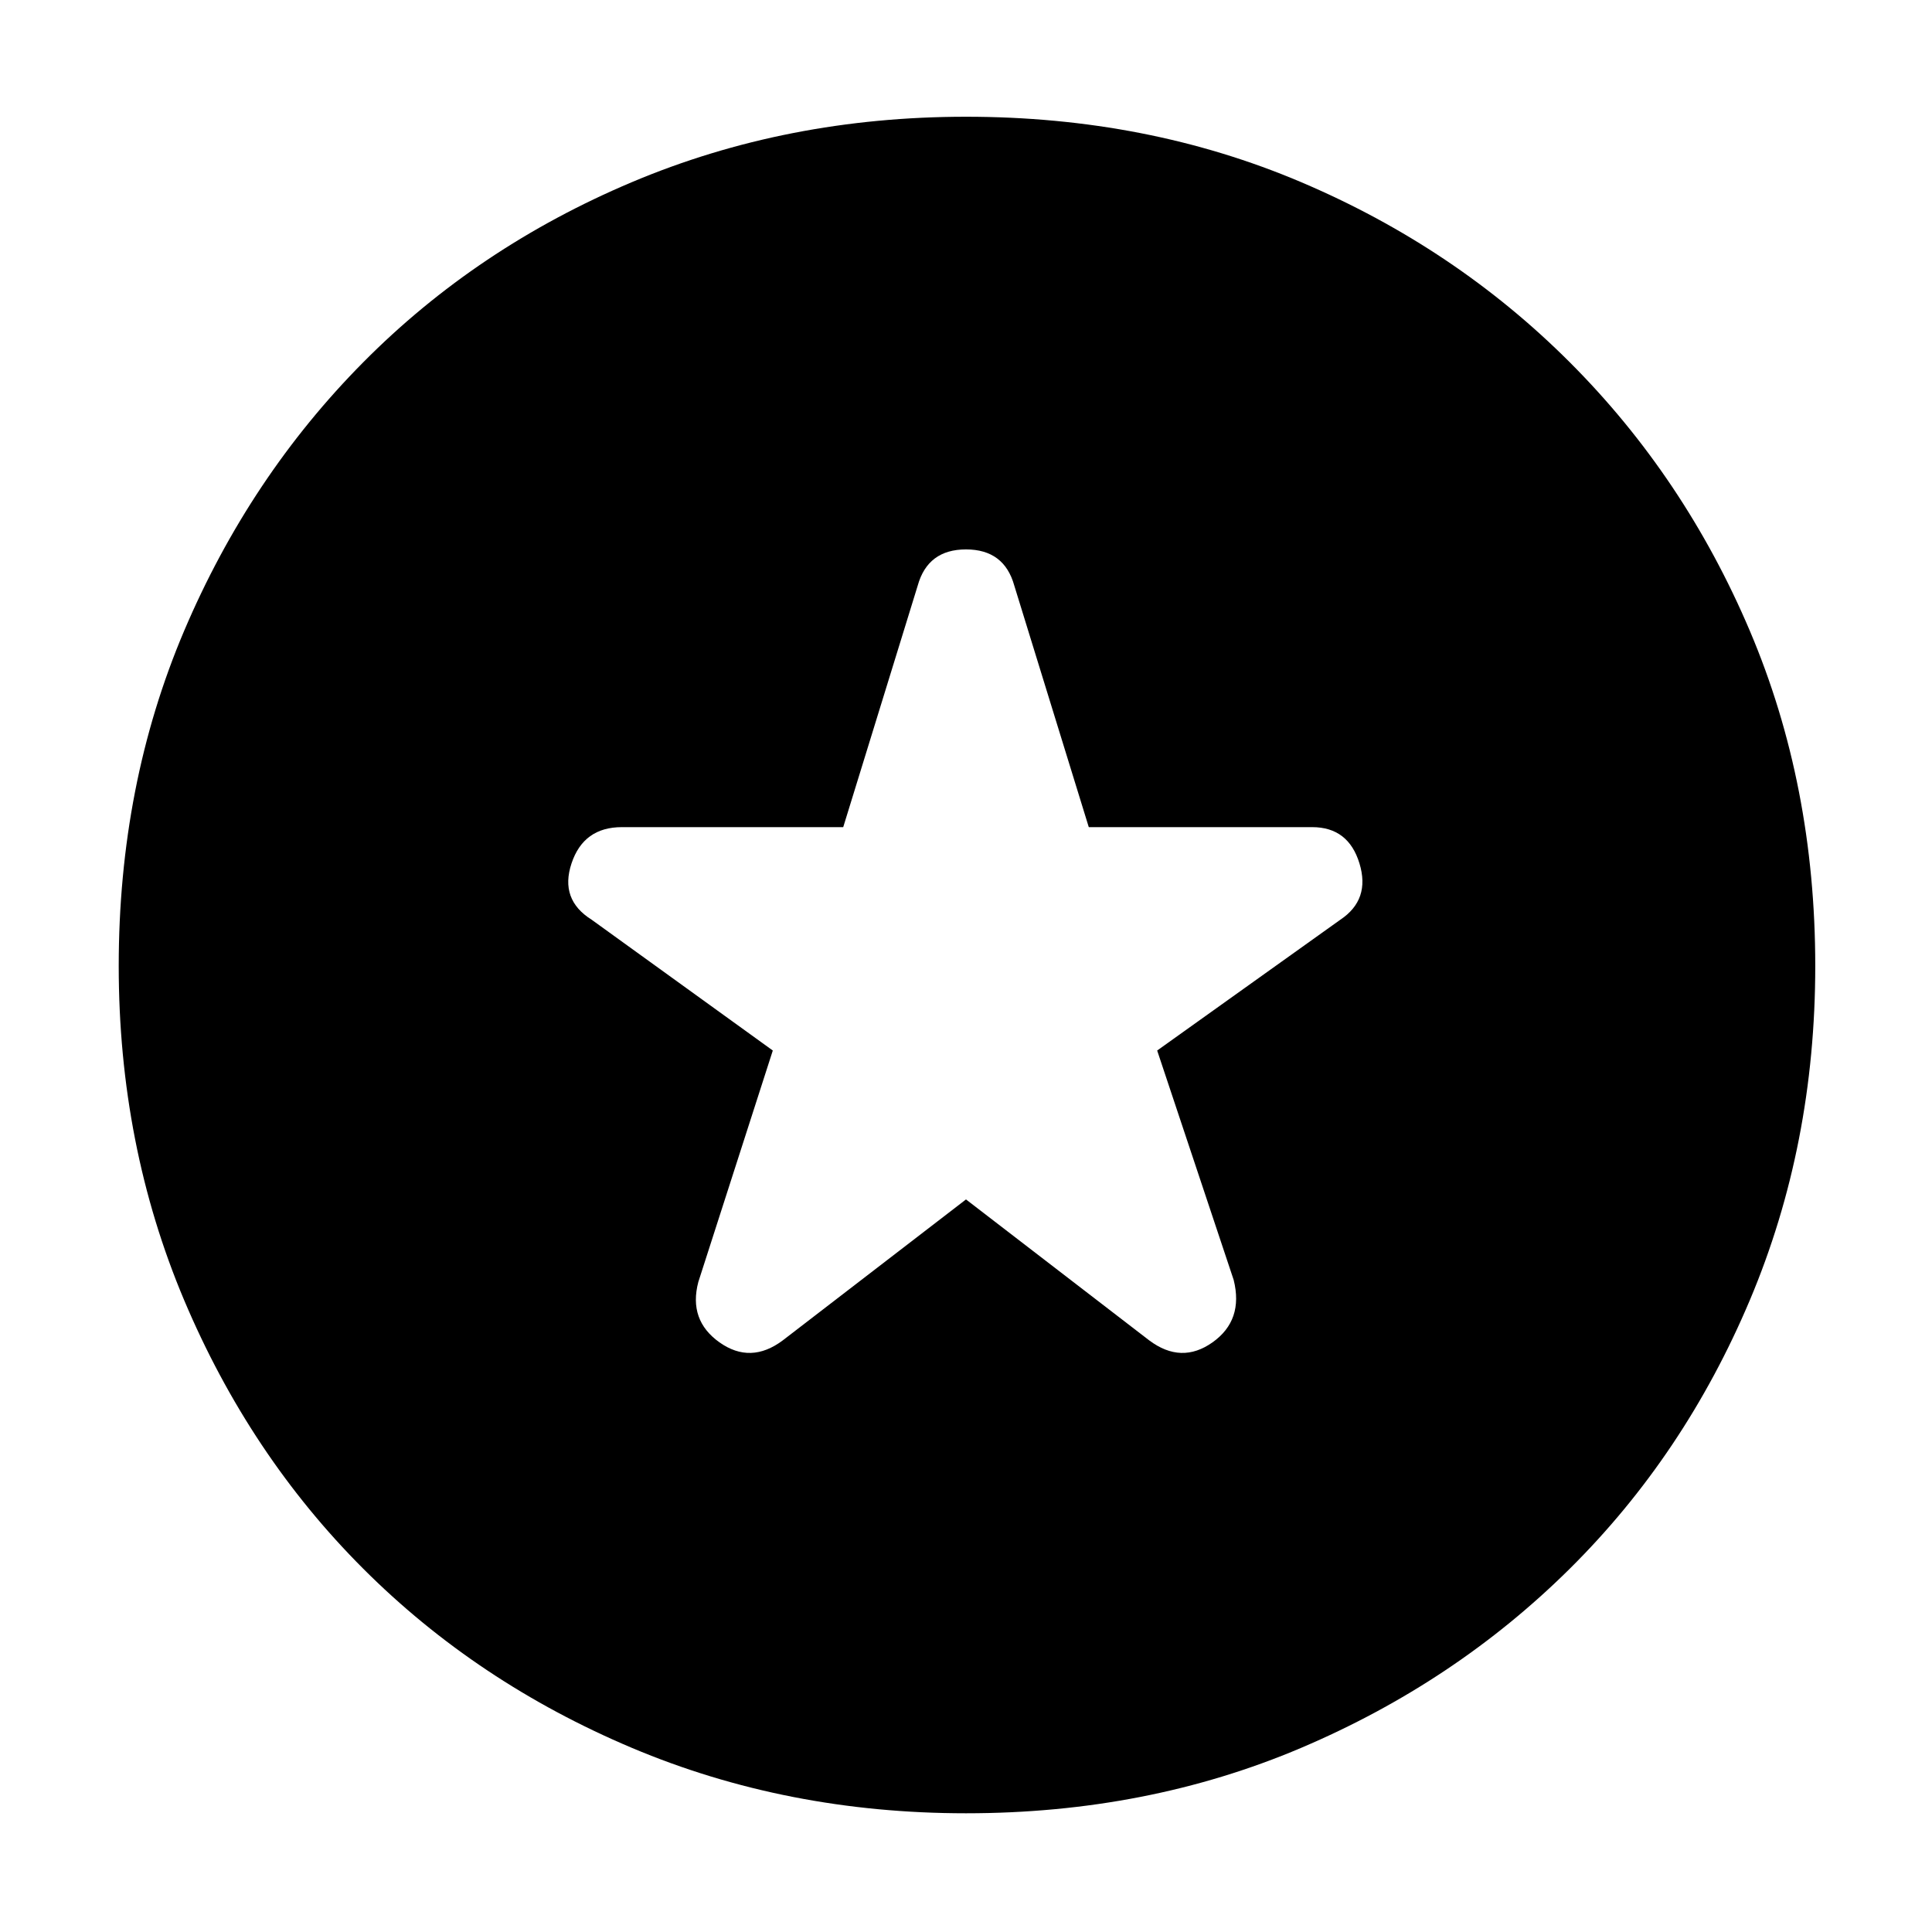 <svg xmlns="http://www.w3.org/2000/svg" height="40" width="40"><path d="M20 24.833 23.792 27.75Q24.458 28.25 25.104 27.792Q25.75 27.333 25.542 26.5L23.958 21.75L27.75 19.042Q28.375 18.625 28.146 17.875Q27.917 17.125 27.167 17.125H22.542L21 12.125Q20.792 11.375 20 11.375Q19.208 11.375 19 12.125L17.458 17.125H12.875Q12.083 17.125 11.833 17.875Q11.583 18.625 12.25 19.042L16 21.75L14.458 26.542Q14.25 27.333 14.896 27.792Q15.542 28.25 16.208 27.75ZM20 37.542Q16.292 37.542 13.083 36.188Q9.875 34.833 7.521 32.479Q5.167 30.125 3.812 26.917Q2.458 23.708 2.458 20Q2.458 16.25 3.812 13.062Q5.167 9.875 7.521 7.5Q9.875 5.125 13.083 3.771Q16.292 2.417 20 2.417Q23.75 2.417 26.938 3.771Q30.125 5.125 32.5 7.5Q34.875 9.875 36.229 13.062Q37.583 16.25 37.583 20Q37.583 23.708 36.229 26.917Q34.875 30.125 32.5 32.479Q30.125 34.833 26.938 36.188Q23.75 37.542 20 37.542Z"/></svg>